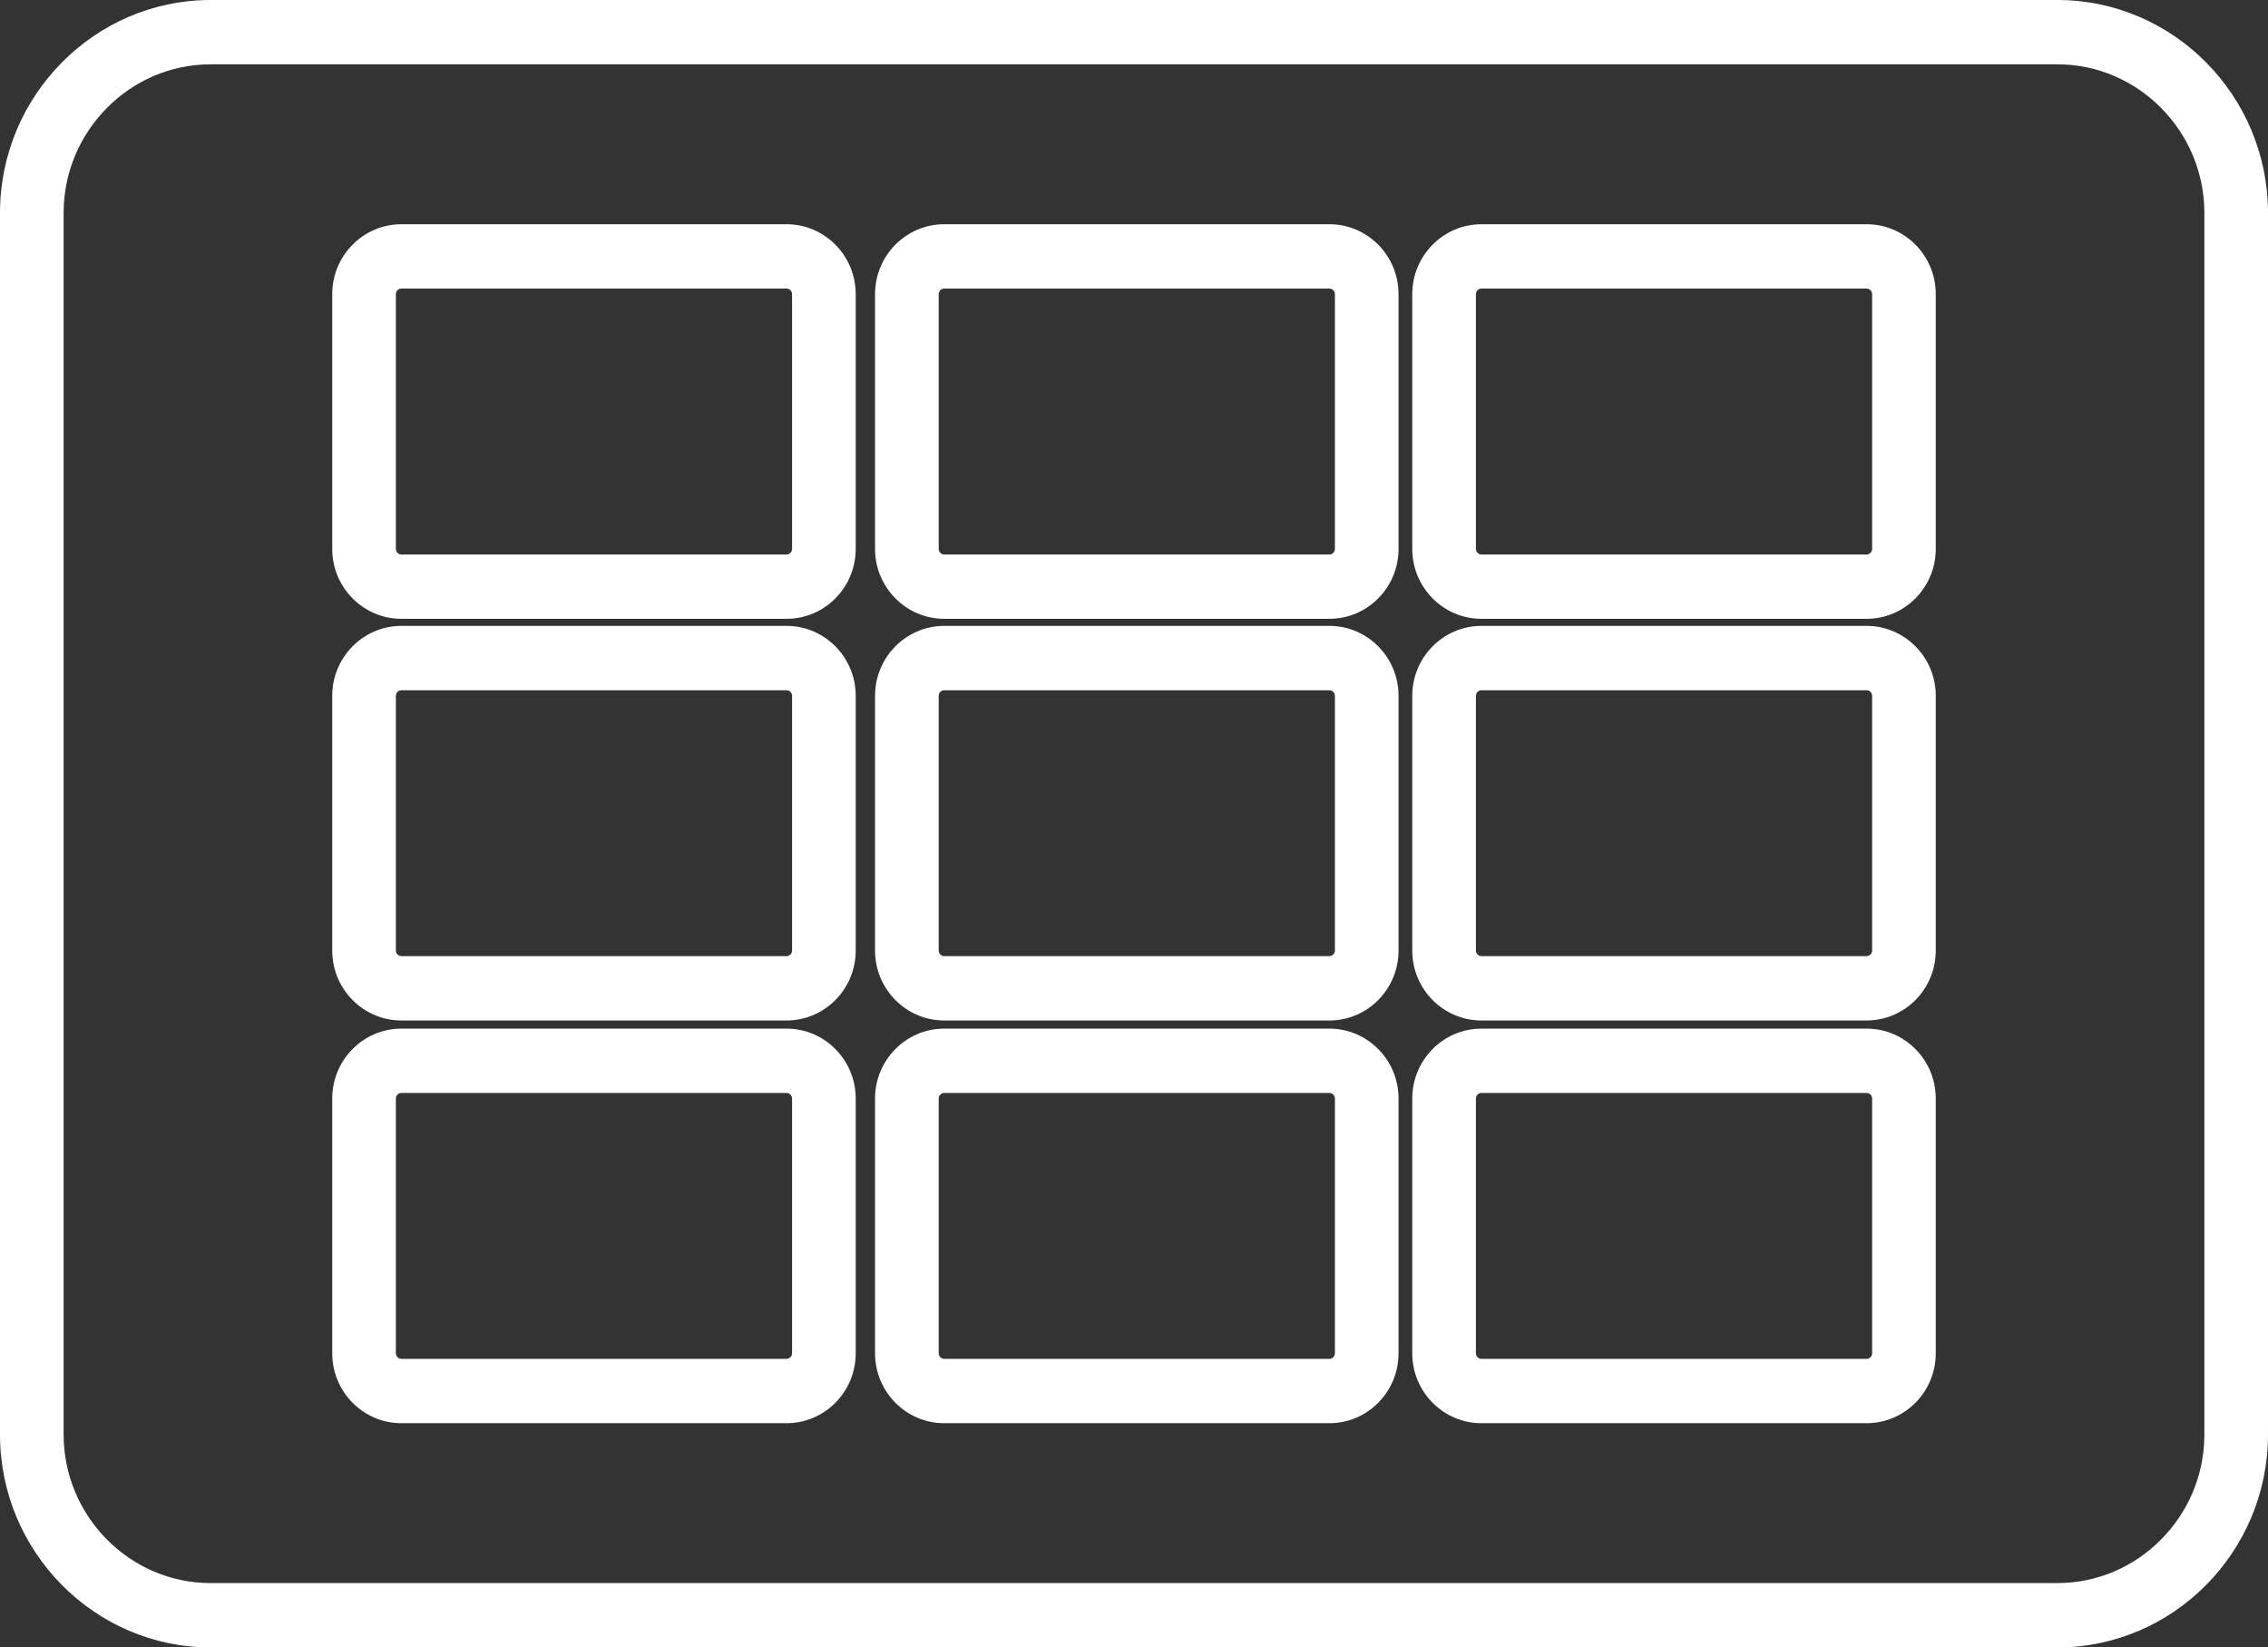 <svg width="84" height="61" viewBox="0 0 84 61" fill="none" xmlns="http://www.w3.org/2000/svg">
<rect x="0" y="0" width="84" height="61" fill="#333333" stroke="none"/>
<path d="M-3.44502e-07 53.119L-2.3219e-06 7.881C-2.41669e-06 5.713 0.877 3.742 2.29 2.314C3.703 0.886 5.653 3.56762e-06 7.798 3.47382e-06L76.202 4.83818e-07C78.347 3.90021e-07 80.297 0.886 81.71 2.314C83.123 3.742 84 5.713 84 7.881L84 53.119C84 55.287 83.123 57.258 81.71 58.686C80.297 60.114 78.347 61 76.202 61L7.798 61C5.653 61 3.703 60.114 2.29 58.686C0.877 57.258 -2.49711e-07 55.287 -3.44502e-07 53.119ZM2.357 7.881L2.357 53.119C2.357 54.63 2.97 56.004 3.957 57.001C4.943 57.998 6.303 58.617 7.798 58.617L76.202 58.617C77.697 58.617 79.057 57.998 80.043 57.001C81.03 56.004 81.643 54.63 81.643 53.119L81.643 7.881C81.643 6.37 81.03 4.996 80.043 3.999C79.057 3.002 77.697 2.382 76.202 2.382L7.798 2.382C6.303 2.382 4.943 3.001 3.957 3.999C2.97 4.996 2.357 6.37 2.357 7.881ZM12.305 50.111L12.305 40.673C12.305 39.961 12.592 39.314 13.056 38.846C13.519 38.377 14.159 38.087 14.864 38.087L29.134 38.087C29.839 38.087 30.479 38.377 30.942 38.846C31.406 39.314 31.693 39.961 31.693 40.673L31.693 50.111C31.693 50.823 31.406 51.47 30.942 51.938C30.479 52.407 29.839 52.697 29.134 52.697L14.864 52.697C14.159 52.697 13.519 52.407 13.056 51.938C12.592 51.47 12.305 50.823 12.305 50.111ZM14.662 40.673L14.662 50.111C14.662 50.166 14.685 50.216 14.722 50.254C14.759 50.291 14.81 50.315 14.864 50.315L29.134 50.315C29.188 50.315 29.238 50.291 29.276 50.254C29.313 50.216 29.336 50.166 29.336 50.111L29.336 40.673C29.336 40.618 29.313 40.568 29.276 40.53C29.238 40.492 29.188 40.469 29.134 40.469L14.864 40.469C14.81 40.469 14.759 40.492 14.722 40.53C14.685 40.568 14.662 40.618 14.662 40.673ZM52.306 20.327L52.306 10.89C52.306 10.177 52.594 9.53 53.057 9.062C53.521 8.593 54.161 8.303 54.866 8.303L69.136 8.303C69.841 8.303 70.481 8.593 70.944 9.062C71.408 9.53 71.695 10.177 71.695 10.889L71.695 20.327C71.695 21.039 71.408 21.686 70.944 22.154C70.481 22.623 69.841 22.913 69.136 22.913L54.866 22.913C54.161 22.913 53.521 22.623 53.057 22.154C52.594 21.686 52.306 21.039 52.306 20.327ZM54.664 10.89L54.664 20.327C54.664 20.381 54.687 20.432 54.724 20.47C54.761 20.508 54.812 20.531 54.866 20.531L69.136 20.531C69.19 20.531 69.24 20.508 69.278 20.47C69.315 20.432 69.338 20.381 69.338 20.327L69.338 10.89C69.338 10.835 69.315 10.784 69.278 10.746C69.24 10.709 69.19 10.685 69.136 10.685L54.866 10.685C54.812 10.685 54.761 10.709 54.724 10.746C54.687 10.784 54.664 10.835 54.664 10.89ZM52.306 35.199L52.306 25.762C52.306 25.049 52.594 24.402 53.057 23.934C53.521 23.466 54.161 23.175 54.866 23.175L69.136 23.175C69.841 23.175 70.481 23.466 70.944 23.934C71.408 24.402 71.695 25.049 71.695 25.762L71.695 35.199C71.695 35.911 71.408 36.558 70.944 37.027C70.481 37.495 69.841 37.786 69.136 37.786L54.866 37.786C54.161 37.786 53.521 37.495 53.057 37.027C52.594 36.558 52.306 35.911 52.306 35.199ZM54.664 25.762L54.664 35.199C54.664 35.254 54.687 35.305 54.724 35.342C54.761 35.38 54.812 35.403 54.866 35.403L69.136 35.403C69.19 35.403 69.24 35.38 69.278 35.342C69.315 35.305 69.338 35.254 69.338 35.199L69.338 25.762C69.338 25.707 69.315 25.656 69.278 25.618C69.24 25.581 69.19 25.558 69.136 25.558L54.866 25.558C54.812 25.558 54.761 25.581 54.724 25.618C54.687 25.656 54.664 25.707 54.664 25.762ZM52.306 50.111L52.306 40.673C52.306 39.961 52.594 39.314 53.057 38.846C53.521 38.377 54.161 38.087 54.866 38.087L69.136 38.087C69.841 38.087 70.481 38.377 70.944 38.846C71.408 39.314 71.695 39.961 71.695 40.673L71.695 50.111C71.695 50.823 71.408 51.47 70.944 51.938C70.481 52.407 69.841 52.697 69.136 52.697L54.866 52.697C54.161 52.697 53.521 52.407 53.057 51.938C52.594 51.47 52.306 50.823 52.306 50.111ZM54.664 40.673L54.664 50.111C54.664 50.166 54.687 50.216 54.724 50.254C54.761 50.291 54.812 50.315 54.866 50.315L69.136 50.315C69.19 50.315 69.24 50.291 69.278 50.254C69.315 50.216 69.338 50.165 69.338 50.111L69.338 40.673C69.338 40.618 69.315 40.568 69.278 40.53C69.24 40.492 69.19 40.469 69.136 40.469L54.866 40.469C54.812 40.469 54.761 40.492 54.724 40.53C54.687 40.568 54.664 40.618 54.664 40.673ZM32.409 20.327L32.409 10.89C32.409 10.177 32.697 9.53 33.16 9.062C33.623 8.593 34.264 8.303 34.969 8.303L49.238 8.303C49.944 8.303 50.584 8.593 51.047 9.062C51.51 9.53 51.798 10.177 51.798 10.89L51.798 20.327C51.798 21.039 51.51 21.686 51.047 22.154C50.584 22.623 49.944 22.913 49.238 22.913L34.969 22.913C34.264 22.913 33.623 22.623 33.16 22.154C32.697 21.686 32.409 21.039 32.409 20.327ZM34.767 10.89L34.767 20.327C34.767 20.381 34.79 20.432 34.827 20.47C34.864 20.508 34.914 20.531 34.969 20.531L49.238 20.531C49.293 20.531 49.343 20.508 49.38 20.47C49.417 20.432 49.441 20.381 49.441 20.327L49.441 10.89C49.441 10.835 49.417 10.784 49.38 10.746C49.343 10.709 49.293 10.685 49.238 10.685L34.969 10.685C34.914 10.685 34.864 10.709 34.827 10.746C34.79 10.784 34.767 10.835 34.767 10.89ZM32.409 35.199L32.409 25.762C32.409 25.049 32.697 24.402 33.16 23.934C33.623 23.466 34.264 23.175 34.969 23.175L49.238 23.175C49.944 23.175 50.584 23.466 51.047 23.934C51.51 24.402 51.798 25.049 51.798 25.762L51.798 35.199C51.798 35.911 51.51 36.558 51.047 37.027C50.584 37.495 49.944 37.786 49.238 37.786L34.969 37.786C34.264 37.786 33.623 37.495 33.16 37.027C32.697 36.558 32.409 35.911 32.409 35.199ZM34.767 25.762L34.767 35.199C34.767 35.254 34.79 35.305 34.827 35.342C34.864 35.38 34.914 35.403 34.969 35.403L49.238 35.403C49.293 35.403 49.343 35.38 49.38 35.342C49.417 35.305 49.441 35.254 49.441 35.199L49.441 25.762C49.441 25.707 49.417 25.656 49.38 25.618C49.343 25.581 49.293 25.558 49.238 25.558L34.969 25.558C34.914 25.558 34.864 25.581 34.827 25.618C34.79 25.656 34.767 25.707 34.767 25.762ZM32.409 50.111L32.409 40.673C32.409 39.961 32.697 39.314 33.16 38.846C33.623 38.377 34.264 38.087 34.969 38.087L49.238 38.087C49.944 38.087 50.584 38.377 51.047 38.846C51.51 39.314 51.798 39.961 51.798 40.673L51.798 50.111C51.798 50.823 51.51 51.47 51.047 51.938C50.584 52.407 49.944 52.697 49.238 52.697L34.969 52.697C34.264 52.697 33.623 52.407 33.16 51.938C32.697 51.47 32.409 50.823 32.409 50.111ZM34.767 40.673L34.767 50.111C34.767 50.166 34.79 50.216 34.827 50.254C34.864 50.291 34.914 50.315 34.969 50.315L49.238 50.315C49.293 50.315 49.343 50.291 49.38 50.254C49.417 50.216 49.441 50.165 49.441 50.111L49.441 40.673C49.441 40.618 49.417 40.568 49.38 40.53C49.343 40.492 49.293 40.469 49.238 40.469L34.969 40.469C34.914 40.469 34.864 40.492 34.827 40.53C34.79 40.568 34.767 40.618 34.767 40.673ZM12.305 20.327L12.305 10.89C12.305 10.177 12.592 9.53 13.056 9.062C13.519 8.594 14.159 8.303 14.864 8.303L29.134 8.303C29.839 8.303 30.479 8.593 30.942 9.062C31.406 9.53 31.693 10.177 31.693 10.89L31.693 20.327C31.693 21.039 31.406 21.686 30.942 22.154C30.479 22.623 29.839 22.913 29.134 22.913L14.864 22.913C14.159 22.913 13.519 22.623 13.056 22.154C12.592 21.686 12.305 21.039 12.305 20.327ZM14.662 10.89L14.662 20.327C14.662 20.381 14.685 20.432 14.722 20.47C14.759 20.508 14.81 20.531 14.864 20.531L29.134 20.531C29.188 20.531 29.238 20.508 29.276 20.47C29.313 20.432 29.336 20.381 29.336 20.327L29.336 10.89C29.336 10.835 29.313 10.784 29.276 10.746C29.238 10.709 29.188 10.685 29.134 10.685L14.864 10.685C14.81 10.685 14.759 10.709 14.722 10.746C14.685 10.784 14.662 10.835 14.662 10.89ZM12.305 35.199L12.305 25.762C12.305 25.049 12.592 24.402 13.056 23.934C13.519 23.466 14.159 23.175 14.864 23.175L29.134 23.175C29.839 23.175 30.479 23.466 30.942 23.934C31.406 24.402 31.693 25.049 31.693 25.762L31.693 35.199C31.693 35.911 31.406 36.558 30.942 37.027C30.479 37.495 29.839 37.786 29.134 37.786L14.864 37.786C14.159 37.786 13.519 37.495 13.056 37.027C12.592 36.558 12.305 35.911 12.305 35.199ZM14.662 25.762L14.662 35.199C14.662 35.254 14.685 35.305 14.722 35.342C14.759 35.38 14.81 35.403 14.864 35.403L29.134 35.403C29.188 35.403 29.238 35.38 29.276 35.342C29.313 35.305 29.336 35.254 29.336 35.199L29.336 25.762C29.336 25.707 29.313 25.656 29.276 25.618C29.238 25.581 29.188 25.558 29.134 25.558L14.864 25.558C14.81 25.558 14.759 25.581 14.722 25.618C14.685 25.656 14.662 25.707 14.662 25.762Z" fill="white"/>
</svg>
